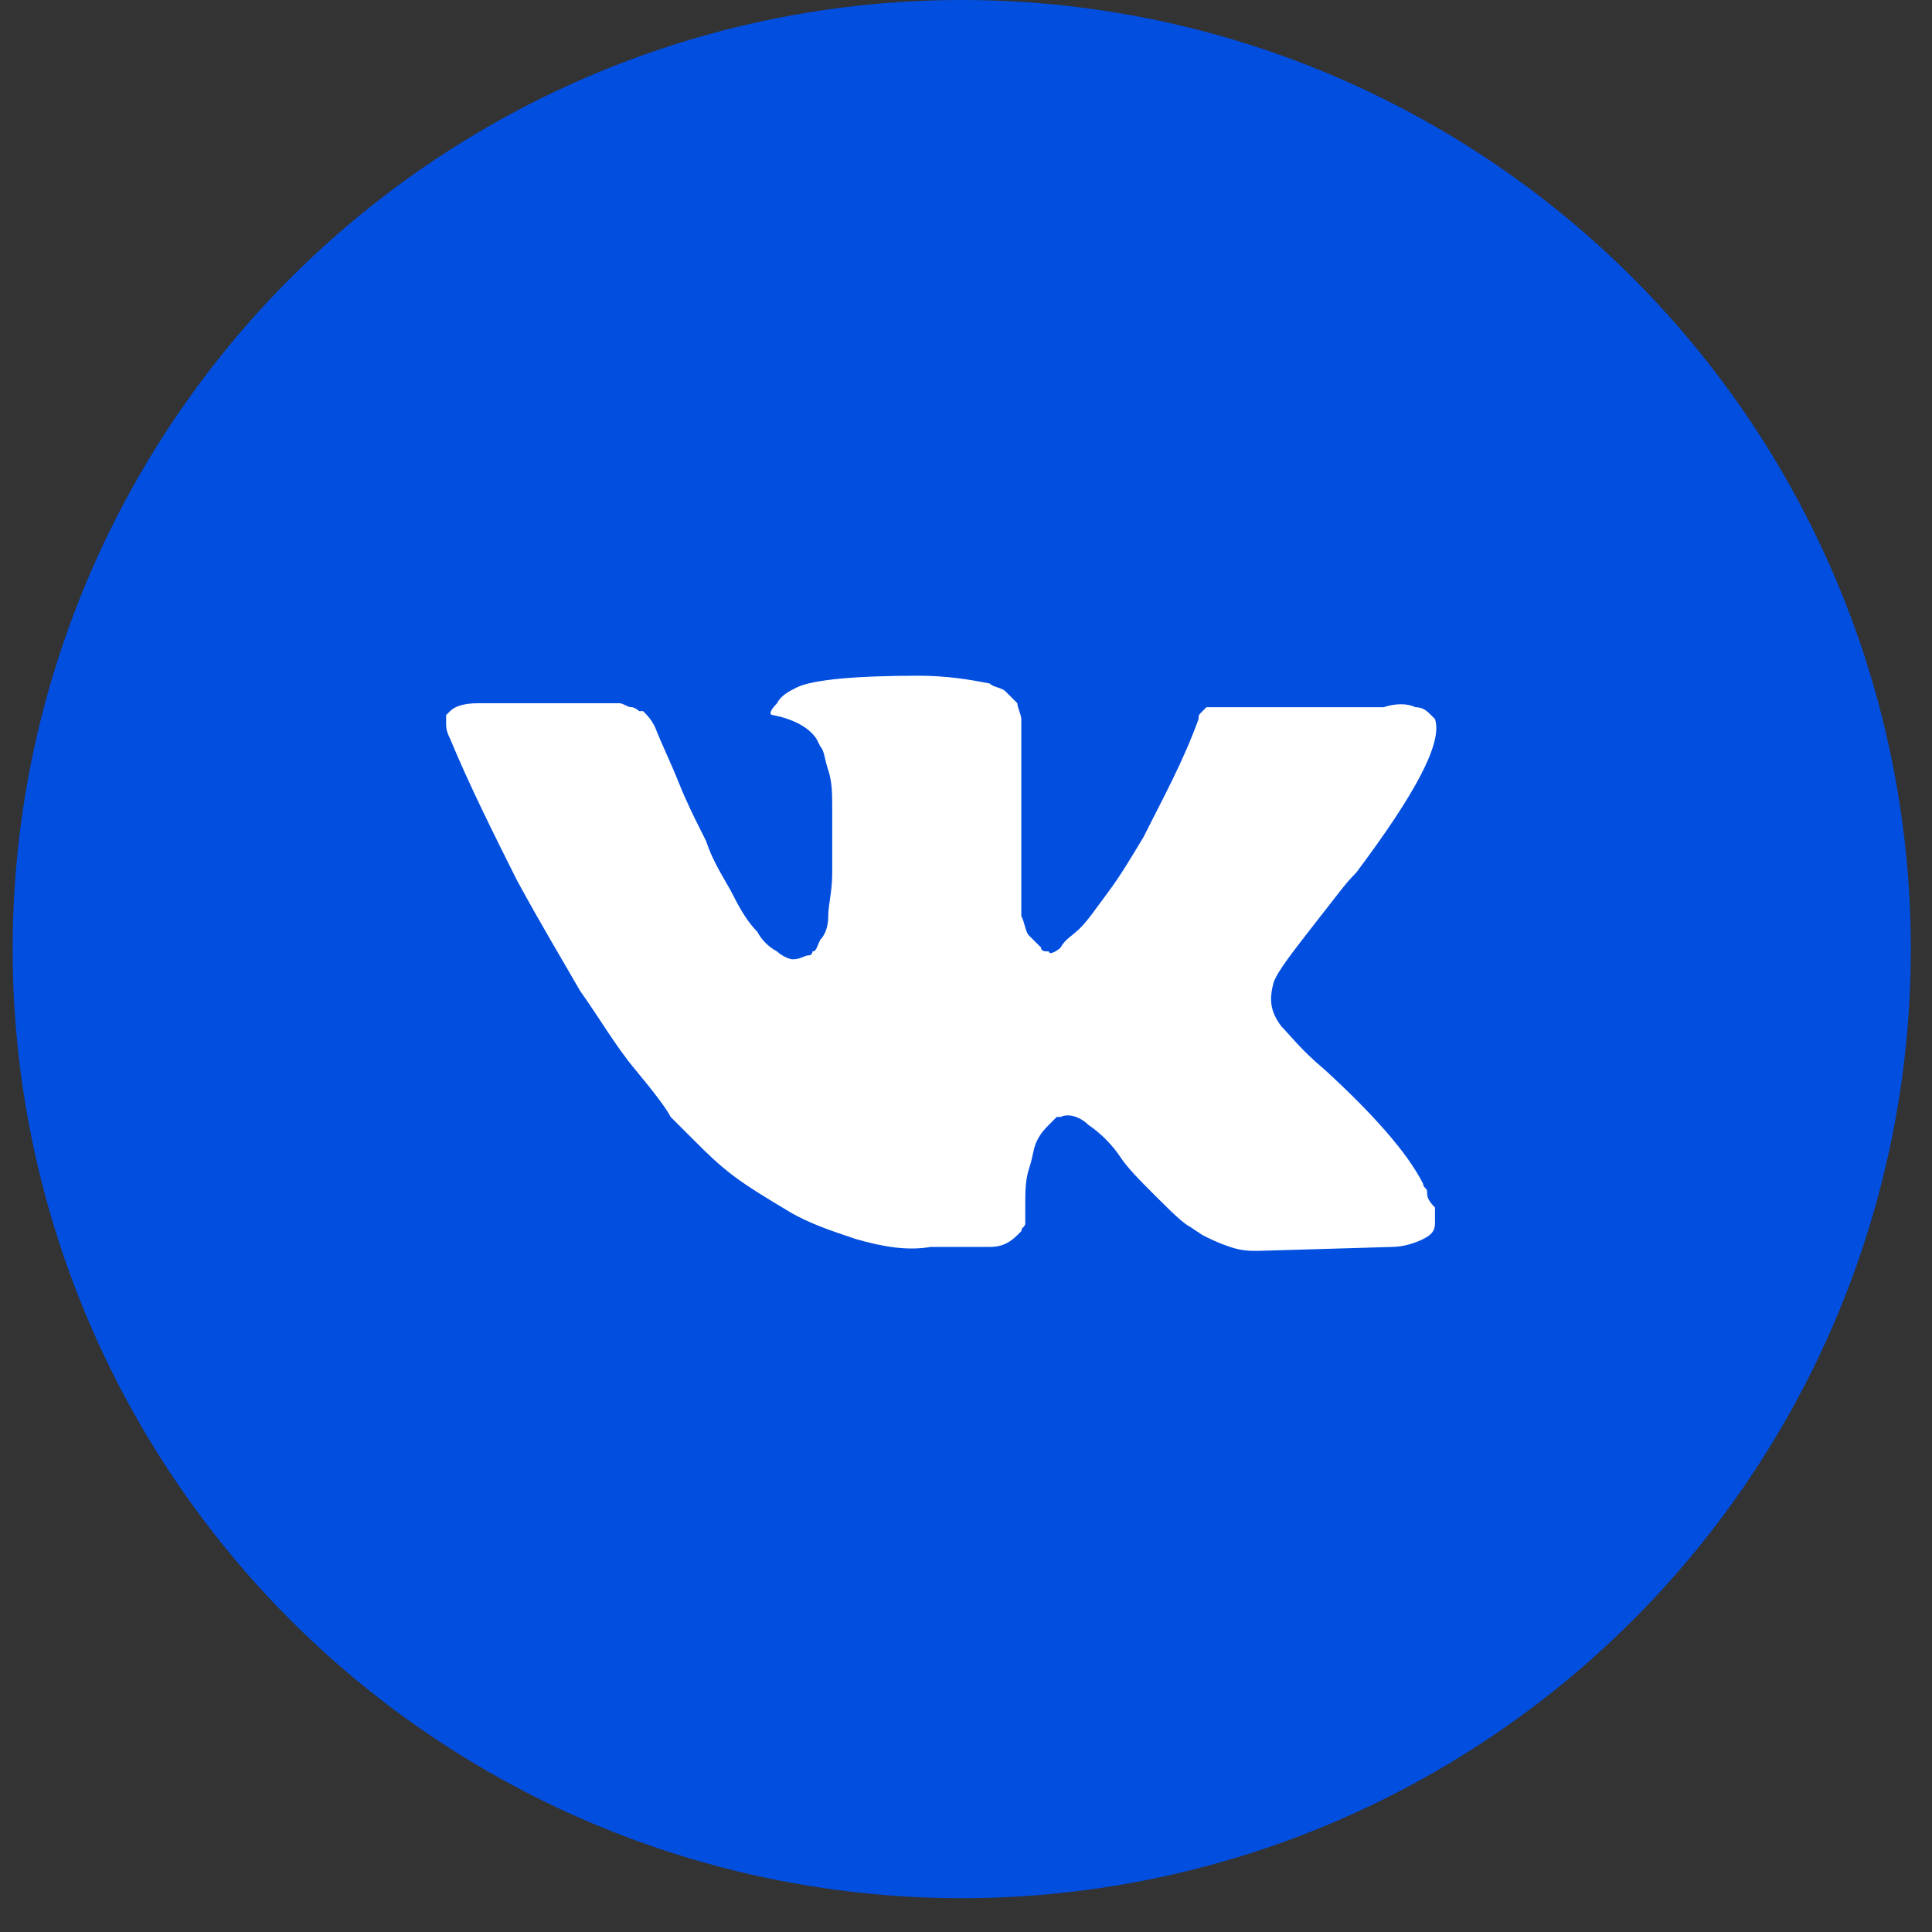 <svg width="24" height="24" viewBox="0 0 24 24" fill="none" xmlns="http://www.w3.org/2000/svg">
<rect x="0" y="0" width="24" height="24" fill="#333333" stroke="none"/>
<circle cx="11.947" cy="11.79" r="11.79" fill="#024EDF"/>
<path d="M17.728 14.805C17.728 14.756 17.679 14.756 17.679 14.707C17.483 14.315 17.043 13.826 16.455 13.287C16.162 13.043 16.015 12.847 15.917 12.749C15.77 12.553 15.77 12.407 15.819 12.211C15.868 12.064 16.064 11.819 16.406 11.379C16.602 11.134 16.7 10.987 16.847 10.841C17.581 9.862 17.924 9.226 17.826 8.932L17.777 8.883C17.728 8.834 17.679 8.785 17.581 8.785C17.483 8.736 17.336 8.736 17.189 8.785H15.33C15.281 8.785 15.281 8.785 15.183 8.785C15.134 8.785 15.085 8.785 15.085 8.785H15.036H14.987L14.938 8.834C14.889 8.883 14.889 8.883 14.889 8.932C14.694 9.47 14.449 9.911 14.204 10.4C14.057 10.645 13.911 10.889 13.764 11.085C13.617 11.281 13.519 11.428 13.421 11.526C13.323 11.624 13.225 11.672 13.176 11.77C13.127 11.819 13.03 11.868 13.03 11.819C12.981 11.819 12.932 11.819 12.932 11.77C12.883 11.722 12.834 11.672 12.785 11.624C12.736 11.575 12.736 11.477 12.687 11.379C12.687 11.281 12.687 11.183 12.687 11.134C12.687 11.085 12.687 10.938 12.687 10.841C12.687 10.694 12.687 10.596 12.687 10.547C12.687 10.4 12.687 10.204 12.687 10.009C12.687 9.813 12.687 9.666 12.687 9.568C12.687 9.47 12.687 9.323 12.687 9.226C12.687 9.079 12.687 8.981 12.687 8.932C12.687 8.883 12.638 8.785 12.638 8.736C12.589 8.687 12.54 8.638 12.491 8.589C12.442 8.54 12.344 8.54 12.295 8.491C12.051 8.442 11.757 8.394 11.415 8.394C10.632 8.394 10.093 8.443 9.897 8.54C9.8 8.589 9.702 8.638 9.653 8.736C9.555 8.834 9.555 8.883 9.604 8.883C9.848 8.932 10.044 9.03 10.142 9.177L10.191 9.274C10.24 9.323 10.24 9.421 10.289 9.568C10.338 9.715 10.338 9.862 10.338 10.057C10.338 10.351 10.338 10.645 10.338 10.841C10.338 11.085 10.289 11.232 10.289 11.379C10.289 11.526 10.24 11.624 10.191 11.672C10.142 11.77 10.142 11.819 10.093 11.819C10.093 11.819 10.093 11.868 10.044 11.868C9.995 11.868 9.946 11.917 9.848 11.917C9.8 11.917 9.702 11.868 9.653 11.819C9.555 11.77 9.457 11.672 9.408 11.575C9.31 11.477 9.212 11.33 9.114 11.134C9.016 10.938 8.87 10.743 8.772 10.449L8.674 10.253C8.625 10.155 8.527 9.96 8.429 9.715C8.331 9.47 8.233 9.274 8.136 9.03C8.087 8.932 8.038 8.883 7.989 8.834H7.94C7.94 8.834 7.891 8.785 7.842 8.785C7.793 8.785 7.744 8.736 7.695 8.736H5.933C5.738 8.736 5.64 8.785 5.591 8.834L5.542 8.883C5.542 8.883 5.542 8.932 5.542 8.981C5.542 9.03 5.542 9.079 5.591 9.177C5.835 9.764 6.129 10.351 6.423 10.938C6.716 11.477 7.01 11.966 7.206 12.309C7.45 12.651 7.646 12.994 7.891 13.287C8.136 13.581 8.282 13.777 8.331 13.875C8.429 13.973 8.478 14.022 8.527 14.071L8.674 14.217C8.772 14.315 8.919 14.462 9.114 14.609C9.31 14.756 9.555 14.902 9.8 15.049C10.044 15.196 10.338 15.294 10.632 15.392C10.974 15.49 11.268 15.539 11.561 15.49H12.295C12.442 15.49 12.54 15.441 12.638 15.343L12.687 15.294C12.687 15.245 12.736 15.245 12.736 15.196C12.736 15.147 12.736 15.098 12.736 15C12.736 14.805 12.736 14.658 12.785 14.511C12.834 14.364 12.834 14.266 12.883 14.168C12.932 14.071 12.981 14.022 13.03 13.973C13.079 13.924 13.127 13.875 13.127 13.875H13.176C13.274 13.826 13.421 13.875 13.519 13.973C13.666 14.071 13.813 14.217 13.911 14.364C14.008 14.511 14.155 14.658 14.351 14.854C14.547 15.049 14.694 15.196 14.791 15.245L14.938 15.343C15.036 15.392 15.134 15.441 15.281 15.49C15.428 15.539 15.525 15.539 15.623 15.539L17.287 15.49C17.434 15.49 17.581 15.441 17.679 15.392C17.777 15.343 17.826 15.294 17.826 15.196C17.826 15.147 17.826 15.049 17.826 15C17.728 14.903 17.728 14.854 17.728 14.805Z" fill="white"/>
</svg>
